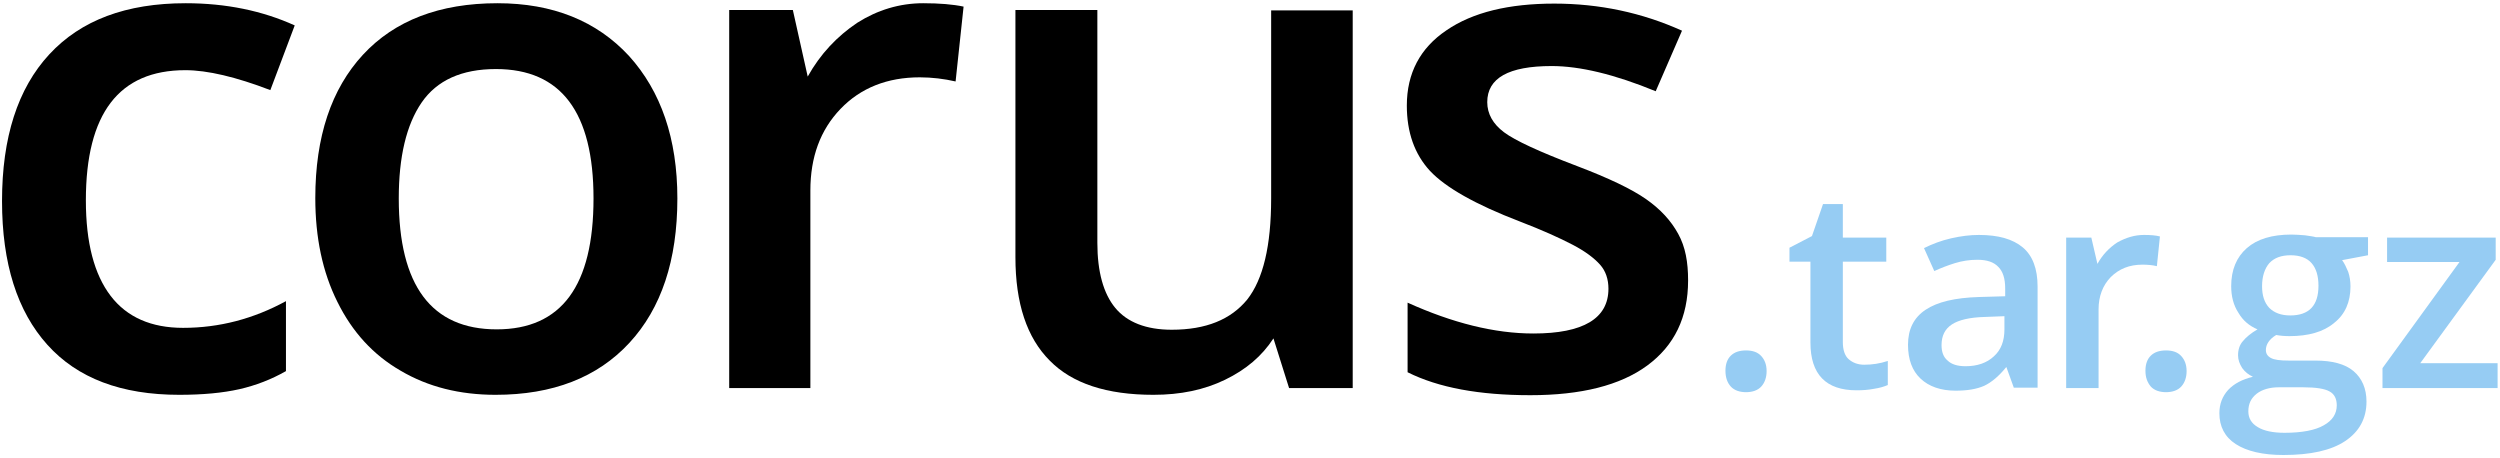 <svg width="306" height="56" viewBox="0 0 306 56" fill="none" xmlns="http://www.w3.org/2000/svg">
<path d="M21.939 48.325C14.849 48.325 9.484 46.299 5.799 42.201C2.113 38.103 0.248 32.256 0.248 24.613C0.248 16.832 2.16 10.846 6.032 6.656C9.904 2.467 15.455 0.395 22.732 0.395C27.677 0.395 32.109 1.315 36.074 3.111L33.089 11.03C28.89 9.419 25.391 8.59 22.686 8.59C14.569 8.59 10.51 13.885 10.51 24.521C10.51 29.724 11.537 33.591 13.543 36.216C15.548 38.84 18.534 40.129 22.406 40.129C26.837 40.129 31.036 39.024 35.001 36.86V45.424C33.228 46.437 31.316 47.174 29.31 47.634C27.257 48.095 24.832 48.325 21.939 48.325Z" fill="black"/>
<path d="M82.91 24.291C82.91 31.842 80.951 37.735 77.032 41.971C73.114 46.207 67.656 48.325 60.658 48.325C56.273 48.325 52.401 47.358 49.042 45.378C45.684 43.444 43.118 40.636 41.299 36.952C39.48 33.315 38.593 29.079 38.593 24.245C38.593 16.74 40.552 10.892 44.424 6.702C48.296 2.513 53.801 0.395 60.891 0.395C67.656 0.395 73.02 2.559 76.985 6.841C80.904 11.168 82.91 16.97 82.91 24.291ZM48.809 24.291C48.809 34.972 52.821 40.313 60.798 40.313C68.728 40.313 72.647 34.972 72.647 24.291C72.647 13.747 68.682 8.452 60.705 8.452C56.506 8.452 53.474 9.833 51.608 12.55C49.742 15.266 48.809 19.18 48.809 24.291Z" fill="black"/>
<path d="M112.998 0.395C115.004 0.395 116.637 0.533 117.943 0.809L116.964 9.971C115.564 9.649 114.071 9.465 112.579 9.465C108.613 9.465 105.348 10.754 102.876 13.332C100.403 15.911 99.19 19.226 99.19 23.324V47.496H89.254V1.223H97.044L98.864 9.373C100.403 6.61 102.456 4.446 104.928 2.789C107.4 1.223 110.106 0.395 112.998 0.395Z" fill="black"/>
<path d="M157.782 47.496L155.869 41.419C154.469 43.583 152.51 45.24 149.945 46.483C147.379 47.726 144.487 48.325 141.175 48.325C135.483 48.325 131.238 46.944 128.486 44.135C125.687 41.327 124.288 37.137 124.288 31.473V1.223H134.317V29.724C134.317 33.269 135.063 35.94 136.51 37.689C137.956 39.439 140.288 40.36 143.414 40.36C147.612 40.36 150.644 39.116 152.65 36.676C154.609 34.19 155.589 30.092 155.589 24.291V1.269H165.572V47.496H157.782V47.496Z" fill="black"/>
<path d="M206.623 34.329C206.623 38.841 204.944 42.294 201.632 44.734C198.32 47.175 193.515 48.372 187.31 48.372C181.059 48.372 176.068 47.451 172.289 45.563V37.045C177.794 39.531 182.925 40.821 187.684 40.821C193.795 40.821 196.873 38.979 196.873 35.342C196.873 34.191 196.547 33.178 195.847 32.395C195.147 31.612 194.075 30.783 192.488 29.955C190.902 29.126 188.757 28.159 186.004 27.1C180.593 25.028 176.954 22.956 175.042 20.93C173.129 18.858 172.196 16.188 172.196 12.919C172.196 8.959 173.829 5.874 177.048 3.71C180.266 1.5 184.698 0.441 190.249 0.441C195.754 0.441 200.979 1.546 205.877 3.756L202.658 11.169C197.62 9.097 193.375 8.084 189.923 8.084C184.651 8.084 182.039 9.558 182.039 12.504C182.039 13.932 182.739 15.175 184.092 16.188C185.444 17.201 188.43 18.582 193.048 20.332C196.92 21.805 199.719 23.14 201.492 24.383C203.264 25.627 204.524 27.008 205.41 28.619C206.297 30.231 206.623 32.072 206.623 34.329Z" fill="black"/>
<path d="M211.195 45.378C211.195 44.549 211.428 43.951 211.848 43.536C212.268 43.122 212.874 42.892 213.714 42.892C214.553 42.892 215.16 43.122 215.58 43.583C216 44.043 216.233 44.642 216.233 45.424C216.233 46.207 216 46.852 215.58 47.312C215.16 47.772 214.507 48.003 213.714 48.003C212.921 48.003 212.268 47.772 211.848 47.312C211.428 46.852 211.195 46.207 211.195 45.378Z" fill="#96CCF3"/>
<path d="M228.175 44.642C229.155 44.642 230.088 44.504 231.067 44.181V47.128C230.647 47.312 230.041 47.496 229.388 47.588C228.688 47.726 227.988 47.773 227.242 47.773C223.51 47.773 221.597 45.839 221.597 41.925V32.026H219.032V30.322L221.784 28.895L223.137 24.981H225.563V29.079H230.881V32.026H225.563V41.879C225.563 42.8 225.796 43.537 226.262 43.951C226.776 44.411 227.429 44.642 228.175 44.642Z" fill="#96CCF3"/>
<path d="M246.508 47.496L245.575 44.918C244.689 46.023 243.756 46.806 242.87 47.22C241.937 47.634 240.77 47.819 239.371 47.819C237.551 47.819 236.105 47.312 235.079 46.345C234.053 45.378 233.54 43.997 233.54 42.201C233.54 40.314 234.239 38.886 235.686 37.919C237.132 36.953 239.278 36.446 242.216 36.354L245.435 36.262V35.295C245.435 34.098 245.155 33.223 244.596 32.67C244.036 32.072 243.196 31.796 242.03 31.796C241.097 31.796 240.164 31.934 239.278 32.21C238.391 32.486 237.552 32.809 236.758 33.177L235.499 30.368C236.525 29.862 237.598 29.448 238.811 29.171C240.024 28.895 241.143 28.757 242.216 28.757C244.596 28.757 246.368 29.263 247.581 30.276C248.794 31.289 249.4 32.901 249.4 35.065V47.45H246.508V47.496ZM240.584 44.826C242.03 44.826 243.196 44.411 244.036 43.629C244.922 42.846 245.342 41.741 245.342 40.314V38.702L242.963 38.794C241.097 38.84 239.744 39.163 238.904 39.715C238.065 40.268 237.645 41.096 237.645 42.247C237.645 43.076 237.878 43.721 238.391 44.135C238.858 44.596 239.604 44.826 240.584 44.826Z" fill="#96CCF3"/>
<path d="M262.416 28.757C263.209 28.757 263.862 28.803 264.375 28.941L264.002 32.578C263.442 32.44 262.835 32.394 262.229 32.394C260.643 32.394 259.383 32.901 258.357 33.914C257.377 34.927 256.864 36.262 256.864 37.873V47.496H252.899V29.079H255.978L256.724 32.302C257.331 31.197 258.17 30.322 259.15 29.678C260.223 29.079 261.296 28.757 262.416 28.757Z" fill="#96CCF3"/>
<path d="M262.602 45.378C262.602 44.549 262.835 43.951 263.255 43.536C263.675 43.122 264.281 42.892 265.121 42.892C265.961 42.892 266.567 43.122 266.987 43.583C267.407 44.043 267.64 44.642 267.64 45.424C267.64 46.207 267.407 46.852 266.987 47.312C266.567 47.772 265.914 48.003 265.121 48.003C264.328 48.003 263.675 47.772 263.255 47.312C262.835 46.806 262.602 46.207 262.602 45.378Z" fill="#96CCF3"/>
<path d="M289.845 29.079V31.243L286.673 31.842C286.953 32.21 287.186 32.717 287.419 33.269C287.606 33.822 287.699 34.42 287.699 35.065C287.699 36.953 287.046 38.472 285.693 39.531C284.387 40.636 282.521 41.142 280.235 41.142C279.629 41.142 279.116 41.096 278.603 41.004C277.763 41.511 277.343 42.155 277.343 42.846C277.343 43.26 277.53 43.583 277.95 43.813C278.369 44.043 279.069 44.135 280.142 44.135H283.407C285.46 44.135 287.046 44.55 288.072 45.424C289.099 46.299 289.658 47.542 289.658 49.154C289.658 51.226 288.772 52.837 287.046 53.988C285.32 55.139 282.801 55.692 279.489 55.692C276.97 55.692 275.011 55.231 273.658 54.357C272.305 53.482 271.652 52.193 271.652 50.581C271.652 49.43 272.025 48.509 272.725 47.727C273.471 46.944 274.451 46.437 275.757 46.115C275.244 45.885 274.777 45.517 274.451 45.056C274.124 44.55 273.938 44.043 273.938 43.491C273.938 42.8 274.124 42.201 274.544 41.741C274.917 41.281 275.524 40.774 276.317 40.314C275.337 39.899 274.544 39.255 273.984 38.288C273.378 37.367 273.098 36.262 273.098 35.019C273.098 33.039 273.751 31.474 275.011 30.369C276.27 29.264 278.089 28.711 280.469 28.711C280.982 28.711 281.541 28.757 282.148 28.803C282.708 28.895 283.174 28.941 283.454 29.033H289.845V29.079ZM275.197 50.351C275.197 51.18 275.57 51.824 276.363 52.285C277.11 52.745 278.229 52.975 279.629 52.975C281.775 52.975 283.407 52.653 284.434 52.054C285.507 51.456 286.02 50.627 286.02 49.614C286.02 48.832 285.74 48.233 285.133 47.911C284.574 47.588 283.501 47.404 281.915 47.404H278.929C277.81 47.404 276.877 47.681 276.223 48.187C275.524 48.739 275.197 49.43 275.197 50.351ZM276.877 35.019C276.877 36.17 277.156 37.045 277.763 37.689C278.369 38.288 279.209 38.61 280.329 38.61C282.614 38.61 283.781 37.413 283.781 34.973C283.781 33.776 283.501 32.855 282.941 32.21C282.381 31.566 281.495 31.243 280.375 31.243C279.209 31.243 278.369 31.566 277.763 32.21C277.203 32.855 276.877 33.822 276.877 35.019Z" fill="#96CCF3"/>
<path d="M305.752 47.496H291.618V45.056L301.041 32.072H292.178V29.079H305.473V31.796L296.236 44.457H305.706V47.496H305.752Z" fill="#96CCF3"/>
</svg>
